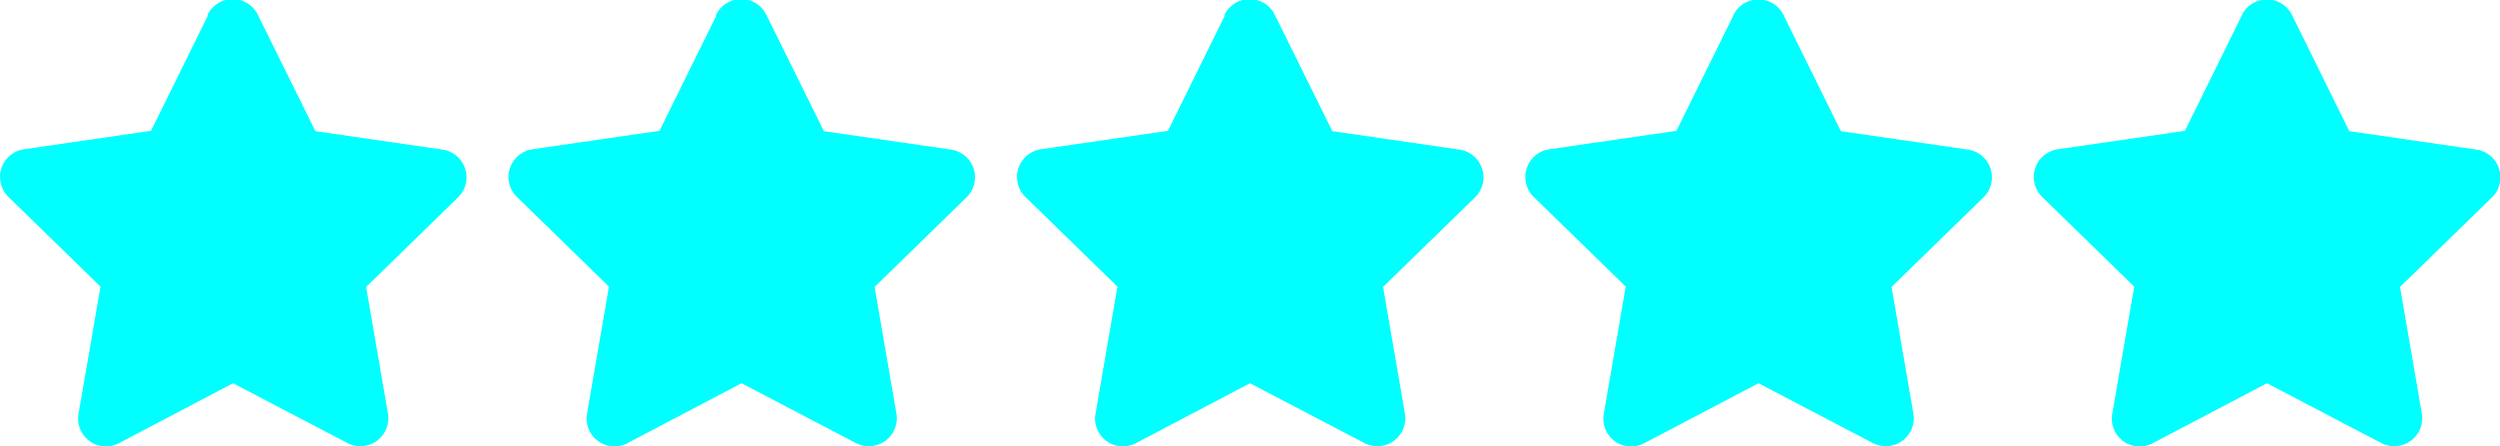 <svg id="Capa_1" data-name="Capa 1"
    xmlns="http://www.w3.org/2000/svg" viewBox="0 0 147.5 26.32">
    <defs>
        <style>.cls-1{fill:cyan;}</style>
    </defs>
    <title>stars-5</title>
    <path class="cls-1" d="M24.77,8.77l-3.36,6.81-7.51,1.09A1.65,1.65,0,0,0,13,19.48l5.43,5.29-1.29,7.48A1.64,1.64,0,0,0,19.53,34l6.72-3.53L33,34a1.65,1.65,0,0,0,2.39-1.73l-1.29-7.48,5.43-5.29a1.65,1.65,0,0,0-.91-2.81l-7.51-1.09L27.73,8.77a1.65,1.65,0,0,0-3,0Z" transform="translate(-12.5 -7.86)"/>
    <path class="cls-1" d="M54.77,8.77l-3.36,6.81-7.51,1.09A1.65,1.65,0,0,0,43,19.48l5.43,5.29-1.29,7.48A1.64,1.64,0,0,0,49.53,34l6.72-3.53L63,34a1.65,1.65,0,0,0,2.39-1.73l-1.29-7.48,5.43-5.29a1.65,1.65,0,0,0-.91-2.81l-7.51-1.09L57.73,8.77a1.65,1.65,0,0,0-3,0Z" transform="translate(-12.5 -7.86)"/>
    <path class="cls-1" d="M84.77,8.77l-3.36,6.81-7.51,1.09A1.65,1.65,0,0,0,73,19.48l5.43,5.29-1.29,7.48A1.64,1.64,0,0,0,79.53,34l6.72-3.53L93,34a1.65,1.65,0,0,0,2.39-1.73l-1.29-7.48,5.43-5.29a1.65,1.65,0,0,0-.91-2.81l-7.51-1.09L87.73,8.77a1.65,1.65,0,0,0-3,0Z" transform="translate(-12.5 -7.86)"/>
    <path class="cls-1" d="M114.77,8.77l-3.36,6.81-7.51,1.09a1.65,1.65,0,0,0-.91,2.81l5.43,5.29-1.29,7.48A1.64,1.64,0,0,0,109.53,34l6.72-3.53L123,34a1.65,1.65,0,0,0,2.39-1.73l-1.29-7.48,5.43-5.29a1.65,1.65,0,0,0-.91-2.81l-7.51-1.09-3.36-6.81a1.65,1.65,0,0,0-3,0Z" transform="translate(-12.5 -7.86)"/>
    <path class="cls-1" d="M144.77,8.77l-3.36,6.81-7.51,1.09a1.65,1.65,0,0,0-.91,2.81l5.43,5.29-1.29,7.48A1.64,1.64,0,0,0,139.53,34l6.72-3.53L153,34a1.65,1.65,0,0,0,2.39-1.73l-1.29-7.48,5.43-5.29a1.65,1.65,0,0,0-.91-2.81l-7.51-1.09-3.36-6.81a1.65,1.65,0,0,0-3,0Z" transform="translate(-12.5 -7.86)"/>
</svg>